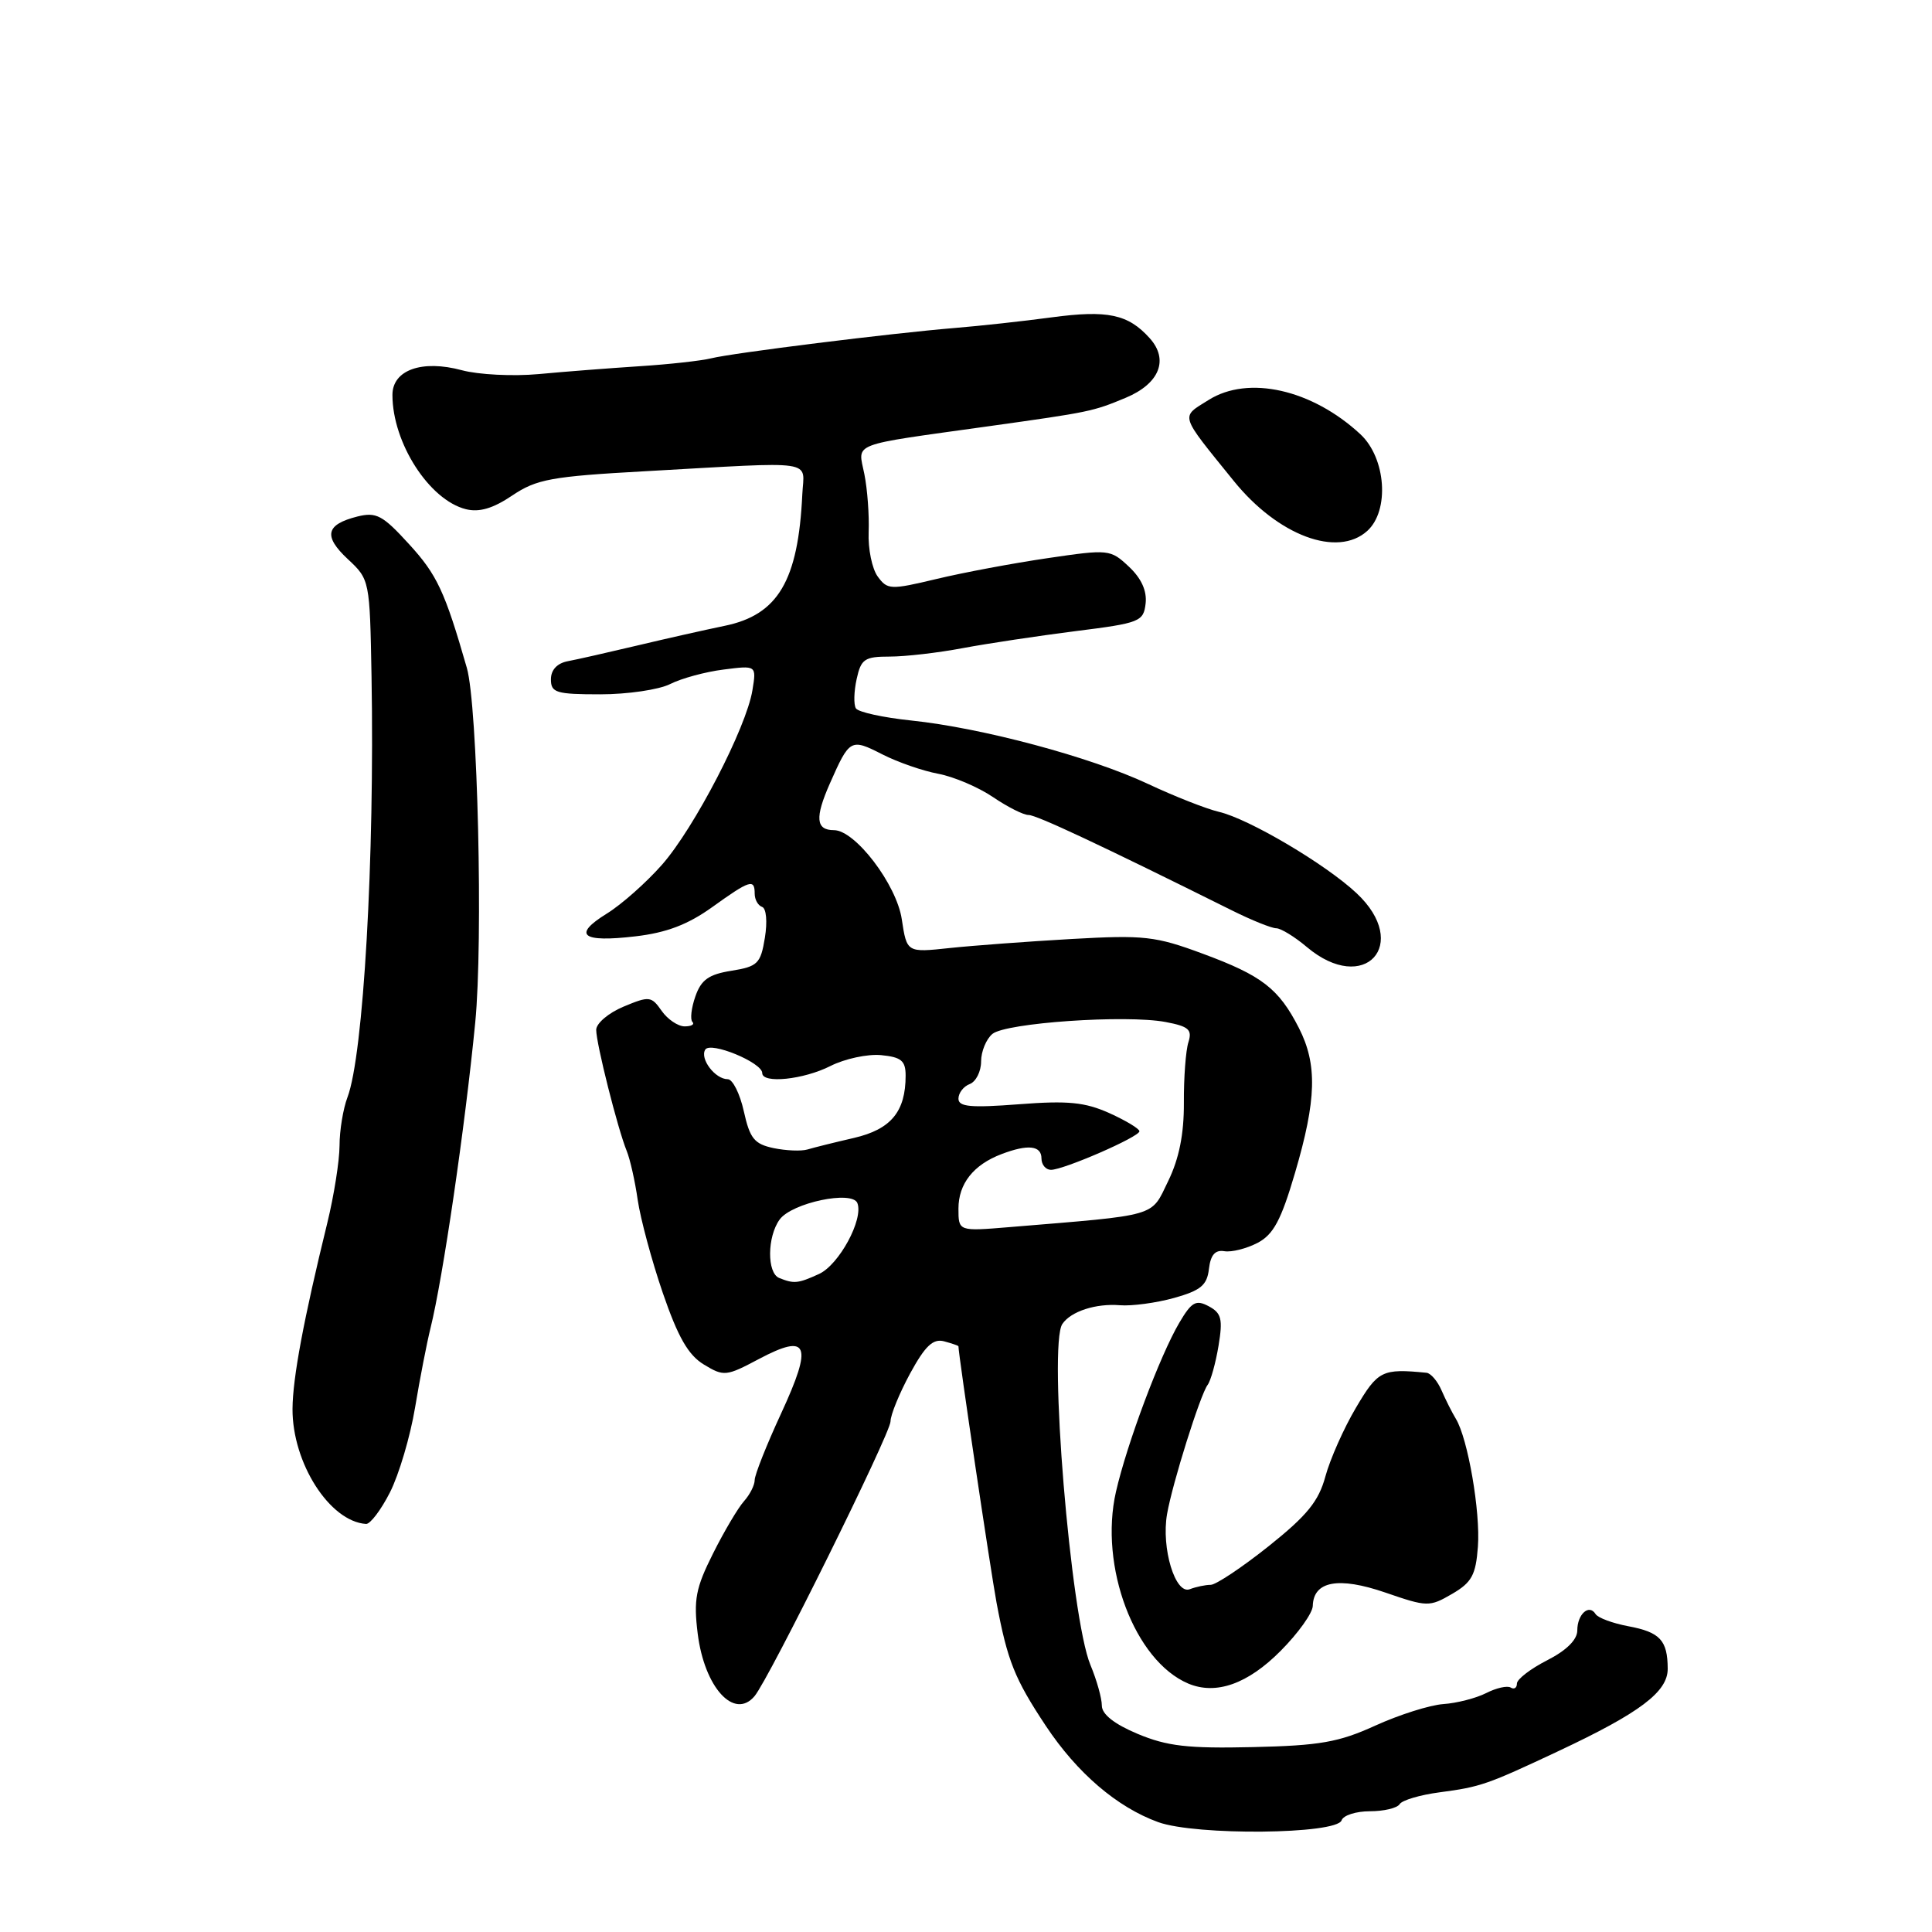 <?xml version="1.0" encoding="UTF-8" standalone="no"?>
<!DOCTYPE svg PUBLIC "-//W3C//DTD SVG 1.1//EN" "http://www.w3.org/Graphics/SVG/1.1/DTD/svg11.dtd" >
<svg xmlns="http://www.w3.org/2000/svg" xmlns:xlink="http://www.w3.org/1999/xlink" version="1.1" viewBox="0 0 256 256">
 <g >
 <path fill="currentColor"
d=" M 177.77 241.20 C 177.99 240.54 179.68 240.00 181.52 240.00 C 183.37 240.00 185.14 239.58 185.46 239.06 C 185.78 238.54 188.17 237.83 190.77 237.49 C 196.20 236.77 197.03 236.48 206.50 232.03 C 217.32 226.95 221.00 224.17 220.98 221.11 C 220.96 217.34 219.97 216.27 215.74 215.48 C 213.67 215.09 211.73 214.37 211.42 213.87 C 210.56 212.48 209.00 213.89 209.00 216.04 C 209.00 217.27 207.57 218.69 205.00 220.00 C 202.80 221.12 201.00 222.51 201.00 223.08 C 201.00 223.65 200.63 223.89 200.18 223.61 C 199.73 223.33 198.26 223.66 196.93 224.34 C 195.59 225.02 193.03 225.68 191.24 225.80 C 189.45 225.93 185.40 227.21 182.24 228.65 C 177.39 230.86 174.88 231.30 166.00 231.50 C 157.39 231.70 154.65 231.38 150.75 229.75 C 147.65 228.45 146.00 227.15 146.00 226.00 C 146.00 225.03 145.32 222.61 144.49 220.62 C 141.86 214.34 138.88 178.18 140.77 175.43 C 141.90 173.76 145.21 172.69 148.39 172.95 C 149.98 173.08 153.22 172.64 155.59 171.98 C 159.11 170.99 159.94 170.30 160.19 168.14 C 160.41 166.28 161.01 165.59 162.23 165.79 C 163.19 165.95 165.16 165.45 166.63 164.69 C 168.74 163.58 169.75 161.70 171.60 155.40 C 174.45 145.71 174.57 141.04 172.11 136.21 C 169.44 130.99 167.22 129.27 159.37 126.37 C 153.09 124.04 151.60 123.88 142.00 124.42 C 136.22 124.75 128.95 125.29 125.83 125.62 C 120.16 126.23 120.16 126.23 119.49 121.80 C 118.80 117.20 113.32 110.00 110.50 110.00 C 108.10 110.00 107.96 108.35 109.96 103.82 C 112.58 97.89 112.72 97.82 116.92 99.96 C 118.94 100.99 122.27 102.15 124.33 102.53 C 126.39 102.92 129.65 104.31 131.58 105.62 C 133.51 106.93 135.63 108.00 136.29 107.99 C 137.34 107.99 145.79 111.95 163.25 120.64 C 165.86 121.94 168.50 123.00 169.11 123.00 C 169.71 123.00 171.55 124.12 173.18 125.50 C 180.79 131.90 187.00 125.14 179.75 118.35 C 175.66 114.51 165.45 108.48 161.50 107.57 C 159.85 107.18 155.62 105.52 152.11 103.87 C 144.50 100.30 130.13 96.45 120.74 95.47 C 117.02 95.08 113.72 94.36 113.41 93.86 C 113.10 93.36 113.15 91.61 113.51 89.98 C 114.09 87.32 114.56 87.00 117.90 87.00 C 119.95 87.00 124.30 86.50 127.57 85.88 C 130.83 85.27 137.55 84.26 142.50 83.63 C 151.04 82.56 151.52 82.37 151.80 79.97 C 151.99 78.29 151.24 76.64 149.59 75.09 C 147.14 72.79 146.93 72.76 138.80 73.96 C 134.23 74.63 127.61 75.87 124.08 76.72 C 117.99 78.17 117.59 78.16 116.30 76.39 C 115.55 75.36 115.01 72.72 115.10 70.51 C 115.19 68.31 114.94 64.84 114.53 62.81 C 113.69 58.57 112.34 59.09 131.00 56.48 C 144.44 54.60 144.82 54.52 149.16 52.71 C 153.64 50.84 154.91 47.67 152.34 44.81 C 149.48 41.63 146.77 41.06 139.36 42.05 C 135.59 42.56 129.80 43.19 126.50 43.46 C 118.12 44.15 97.06 46.77 94.23 47.48 C 92.94 47.80 88.65 48.28 84.69 48.53 C 80.74 48.79 74.74 49.25 71.36 49.57 C 67.98 49.88 63.41 49.65 61.21 49.06 C 55.92 47.63 52.00 49.02 52.00 52.33 C 52.00 58.67 56.87 66.25 61.73 67.47 C 63.50 67.91 65.32 67.38 67.87 65.66 C 71.10 63.49 73.04 63.13 85.50 62.44 C 108.60 61.15 106.53 60.84 106.31 65.50 C 105.77 76.95 103.10 81.48 96.00 82.93 C 93.53 83.44 88.35 84.60 84.50 85.52 C 80.65 86.43 76.49 87.38 75.25 87.61 C 73.82 87.88 73.00 88.76 73.00 90.02 C 73.00 91.79 73.69 92.00 79.55 92.00 C 83.15 92.00 87.31 91.39 88.80 90.64 C 90.28 89.89 93.47 89.02 95.87 88.72 C 100.24 88.16 100.24 88.16 99.70 91.46 C 98.90 96.41 92.01 109.70 87.72 114.58 C 85.64 116.94 82.35 119.86 80.40 121.06 C 75.81 123.90 77.08 124.91 84.20 124.07 C 88.32 123.59 91.15 122.51 94.37 120.20 C 99.38 116.60 100.00 116.41 100.00 118.42 C 100.00 119.20 100.44 119.98 100.98 120.17 C 101.54 120.36 101.70 122.12 101.35 124.26 C 100.79 127.69 100.40 128.07 96.92 128.63 C 93.91 129.11 92.91 129.82 92.14 132.03 C 91.60 133.57 91.43 135.09 91.75 135.41 C 92.07 135.74 91.61 136.00 90.72 136.00 C 89.84 136.00 88.46 135.07 87.67 133.94 C 86.31 131.99 86.03 131.96 82.61 133.39 C 80.63 134.22 79.00 135.60 79.00 136.46 C 79.00 138.29 81.85 149.58 83.04 152.50 C 83.49 153.60 84.15 156.53 84.50 159.00 C 84.86 161.47 86.35 167.02 87.82 171.31 C 89.84 177.18 91.19 179.55 93.27 180.81 C 95.91 182.41 96.22 182.38 100.55 180.08 C 107.12 176.60 107.74 178.11 103.52 187.25 C 101.58 191.44 100.00 195.43 100.00 196.11 C 100.00 196.79 99.36 198.05 98.58 198.92 C 97.80 199.79 95.95 202.91 94.48 205.85 C 92.18 210.43 91.89 211.96 92.45 216.47 C 93.34 223.60 97.29 227.94 99.98 224.75 C 101.90 222.47 118.00 189.94 118.00 188.34 C 118.00 187.48 119.17 184.63 120.59 182.00 C 122.59 178.33 123.63 177.35 125.09 177.73 C 126.14 178.01 127.00 178.31 127.00 178.39 C 127.00 179.51 131.24 208.01 132.05 212.38 C 133.49 220.06 134.44 222.45 138.58 228.69 C 142.73 234.94 148.01 239.46 153.46 241.44 C 158.47 243.25 177.14 243.07 177.77 241.20 Z  M 169.70 218.74 C 172.02 216.41 173.93 213.73 173.95 212.79 C 174.04 209.50 177.36 208.89 183.56 211.02 C 189.13 212.94 189.41 212.94 192.41 211.20 C 195.02 209.68 195.55 208.70 195.83 204.95 C 196.18 200.33 194.50 190.61 192.91 188.00 C 192.41 187.18 191.56 185.49 191.02 184.25 C 190.49 183.01 189.59 181.96 189.02 181.90 C 183.13 181.32 182.58 181.60 179.66 186.55 C 178.05 189.27 176.24 193.36 175.62 195.64 C 174.73 198.93 173.19 200.82 168.09 204.89 C 164.56 207.70 161.11 210.00 160.42 210.00 C 159.73 210.00 158.48 210.26 157.65 210.58 C 155.73 211.32 153.86 205.14 154.64 200.63 C 155.34 196.58 159.04 184.80 160.02 183.50 C 160.43 182.95 161.08 180.62 161.46 178.33 C 162.05 174.78 161.85 173.99 160.17 173.09 C 158.47 172.18 157.90 172.50 156.27 175.26 C 153.70 179.62 149.32 191.31 147.87 197.67 C 145.62 207.55 150.34 220.07 157.45 223.08 C 161.12 224.63 165.34 223.14 169.70 218.74 Z  M 51.67 197.75 C 52.86 195.41 54.36 190.35 55.00 186.50 C 55.64 182.65 56.56 177.93 57.04 176.00 C 58.68 169.39 61.61 149.42 62.97 135.50 C 64.03 124.72 63.29 93.47 61.86 88.50 C 58.95 78.38 57.92 76.16 54.19 72.09 C 50.71 68.27 49.86 67.82 47.36 68.44 C 43.16 69.50 42.82 71.03 46.08 74.08 C 48.99 76.79 49.00 76.87 49.23 89.65 C 49.65 113.70 48.16 139.83 46.04 145.40 C 45.47 146.90 44.99 149.79 44.99 151.82 C 44.98 153.84 44.25 158.43 43.38 162.00 C 40.23 174.85 38.79 182.57 38.76 186.67 C 38.72 193.84 43.68 201.61 48.50 201.93 C 49.05 201.97 50.48 200.09 51.67 197.75 Z  M 181.17 70.35 C 184.15 67.65 183.65 60.69 180.26 57.54 C 173.86 51.60 165.42 49.69 160.16 52.99 C 156.39 55.35 156.20 54.73 163.49 63.74 C 169.35 70.98 177.22 73.92 181.17 70.35 Z  M 103.25 169.34 C 101.61 168.68 101.65 163.87 103.31 161.59 C 104.93 159.37 112.94 157.69 113.61 159.42 C 114.44 161.58 111.17 167.60 108.52 168.81 C 105.74 170.08 105.21 170.13 103.25 169.34 Z  M 127.00 160.15 C 127.00 156.85 128.99 154.33 132.72 152.92 C 136.21 151.59 138.00 151.79 138.00 153.50 C 138.00 154.32 138.56 155.00 139.25 155.01 C 140.94 155.01 150.96 150.65 150.98 149.90 C 150.99 149.57 149.20 148.49 147.01 147.50 C 143.76 146.04 141.51 145.82 135.01 146.32 C 128.62 146.81 127.00 146.66 127.00 145.58 C 127.00 144.83 127.67 143.95 128.50 143.64 C 129.32 143.32 130.00 141.98 130.00 140.65 C 130.00 139.33 130.68 137.68 131.50 137.00 C 133.28 135.53 149.17 134.43 154.44 135.42 C 157.51 136.00 158.00 136.43 157.47 138.10 C 157.12 139.19 156.85 142.80 156.87 146.12 C 156.89 150.27 156.24 153.52 154.79 156.50 C 152.45 161.31 153.70 160.95 133.75 162.60 C 127.00 163.16 127.00 163.16 127.00 160.15 Z  M 102.50 152.13 C 99.95 151.59 99.36 150.86 98.56 147.25 C 98.04 144.91 97.08 143.00 96.43 143.00 C 94.76 143.00 92.70 140.29 93.45 139.08 C 94.14 137.96 101.00 140.79 101.00 142.19 C 101.00 143.62 106.47 143.06 110.04 141.25 C 111.94 140.29 114.96 139.64 116.75 139.81 C 119.42 140.07 120.00 140.55 120.00 142.52 C 120.00 147.30 118.06 149.64 113.16 150.78 C 110.60 151.37 107.83 152.06 107.00 152.31 C 106.17 152.56 104.15 152.47 102.50 152.13 Z "/>
</g>
</svg>